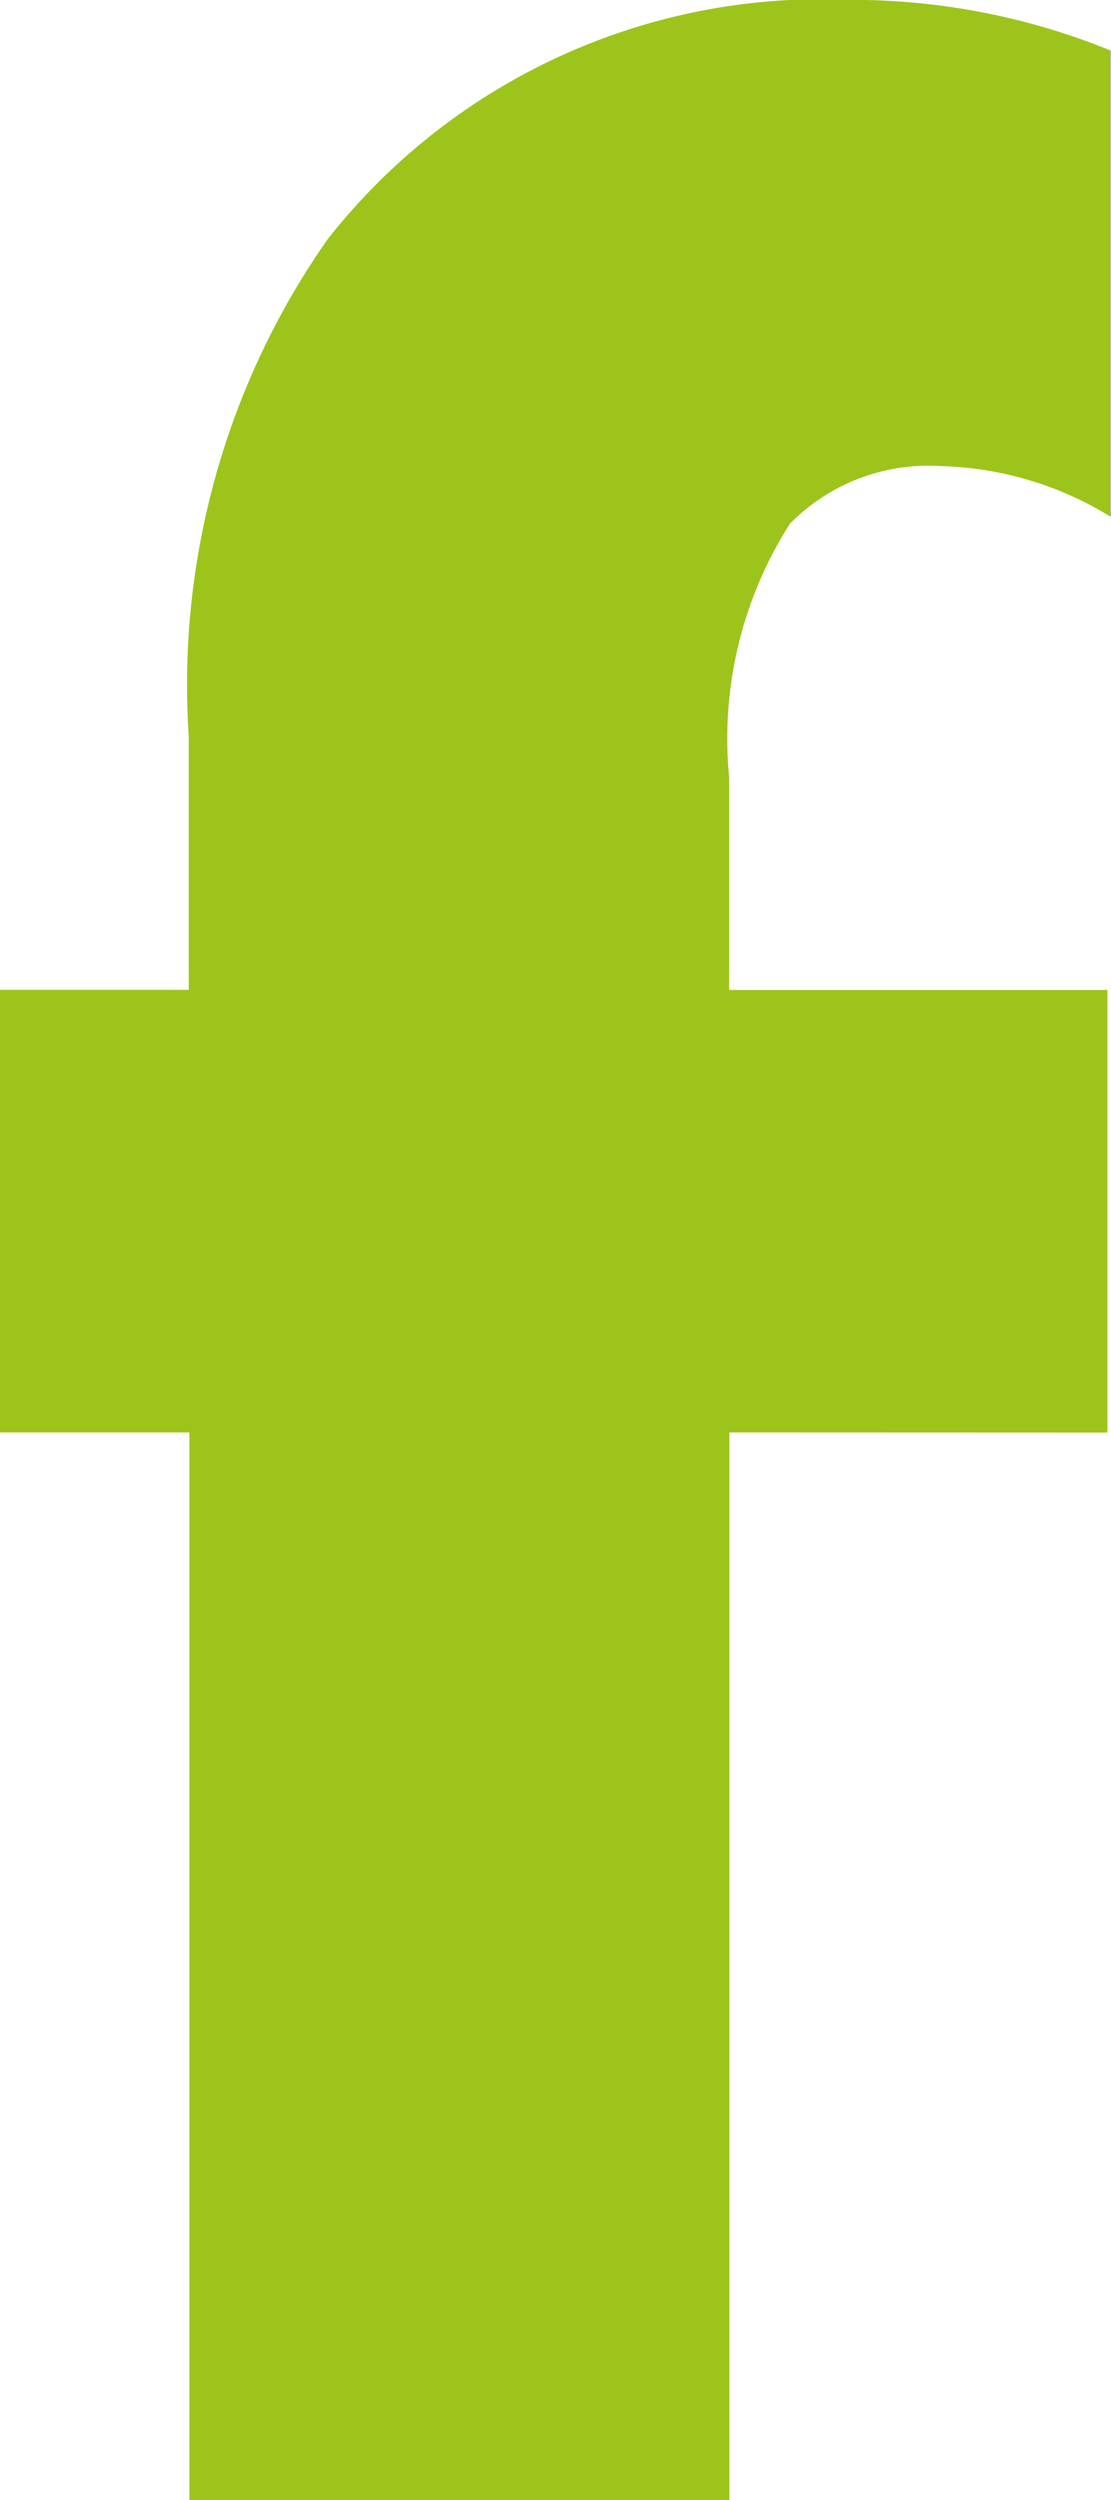 <svg xmlns="http://www.w3.org/2000/svg" width="8.641" height="19.436" viewBox="0 0 8.641 19.436">
  <g id="Groupe_4" data-name="Groupe 4" transform="translate(-954.303 1007.372)">
    <path id="Tracé_5" data-name="Tracé 5" d="M959.976-996.236v8.3h-4.2v-8.3H954.3v-3.441h1.471v-1.97a6.039,6.039,0,0,1,1.077-3.861,4.886,4.886,0,0,1,4.071-1.865,5.334,5.334,0,0,1,2.023.394v3.625a2.638,2.638,0,0,0-1.313-.394,1.512,1.512,0,0,0-1.182.447,3.107,3.107,0,0,0-.473,1.97v1.655h2.942v3.441Z" transform="translate(0 0)" fill="#9dc41a"/>
  </g>
</svg>
